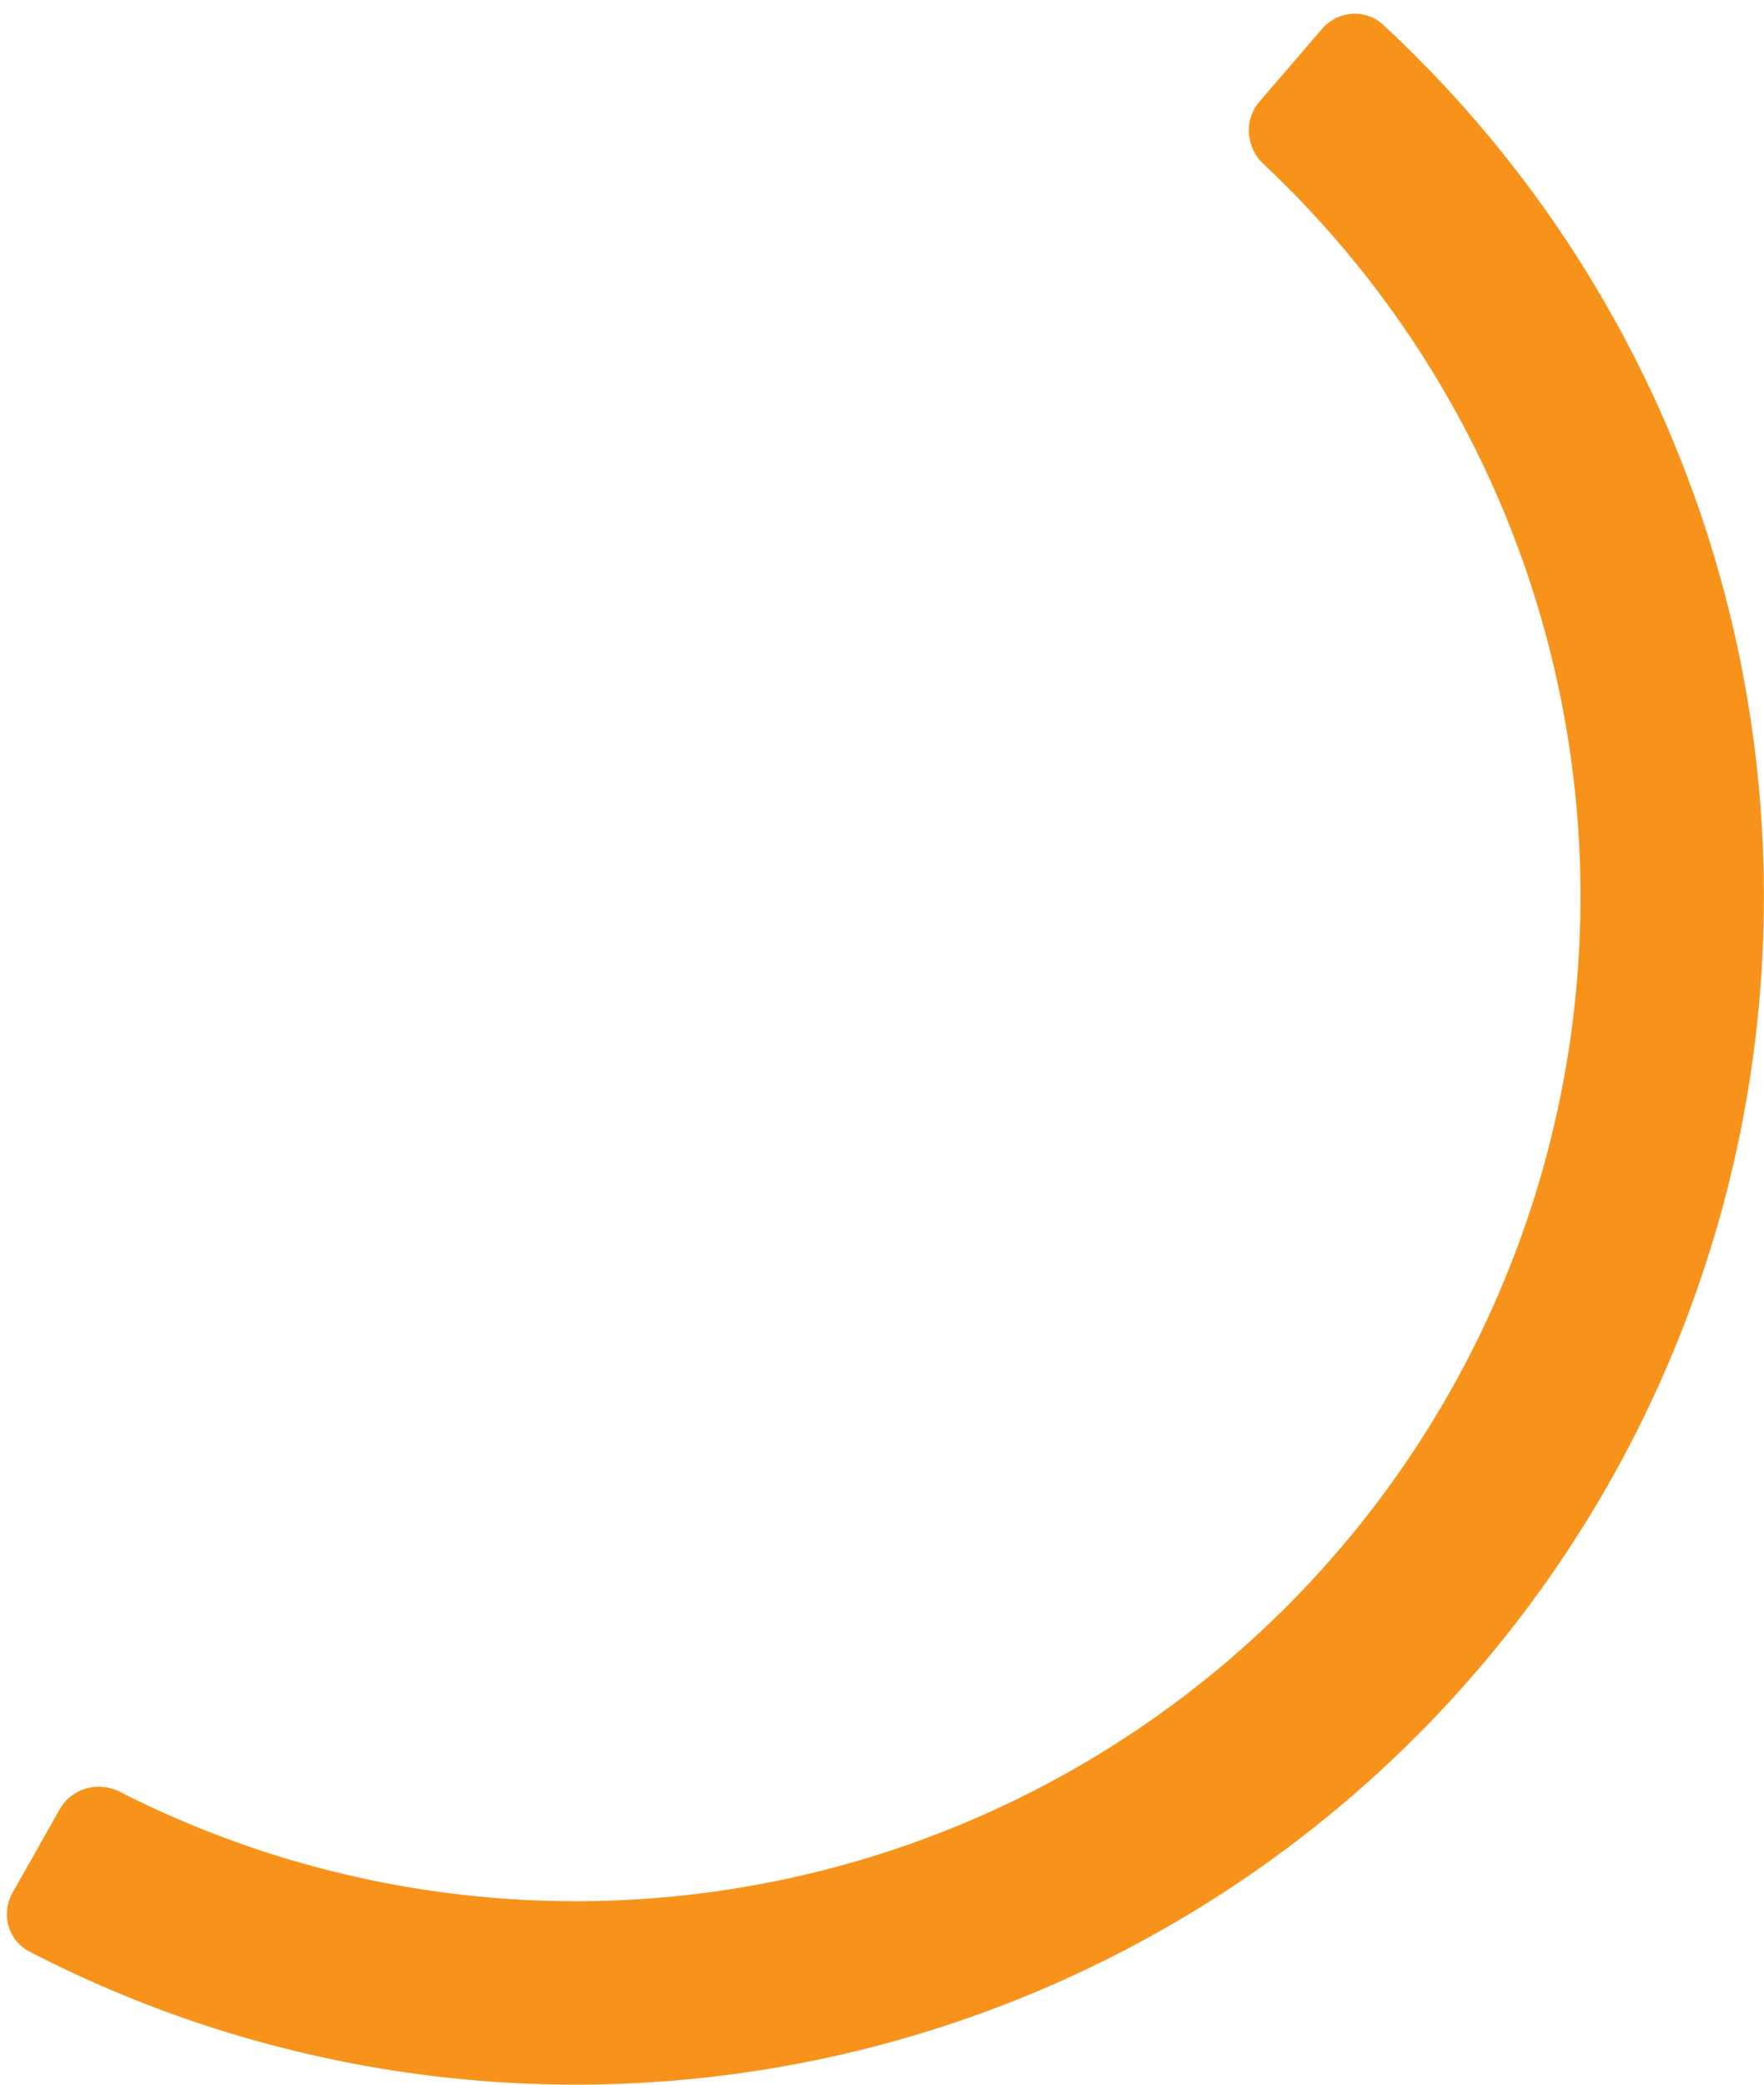 <svg width="121" height="143" fill="none" xmlns="http://www.w3.org/2000/svg"><path d="M90.685 1.982c1.08-1.256 2.978-1.403 4.194-.277A81.501 81.501 0 0 1 2.023 133.872c-1.471-.762-1.977-2.597-1.162-4.04l3.24-5.73c.816-1.442 2.644-1.944 4.12-1.192A68.918 68.918 0 0 0 86.668 11.253c-1.208-1.134-1.356-3.024-.276-4.28l4.293-4.991Z" fill="#F7931A"/></svg>
